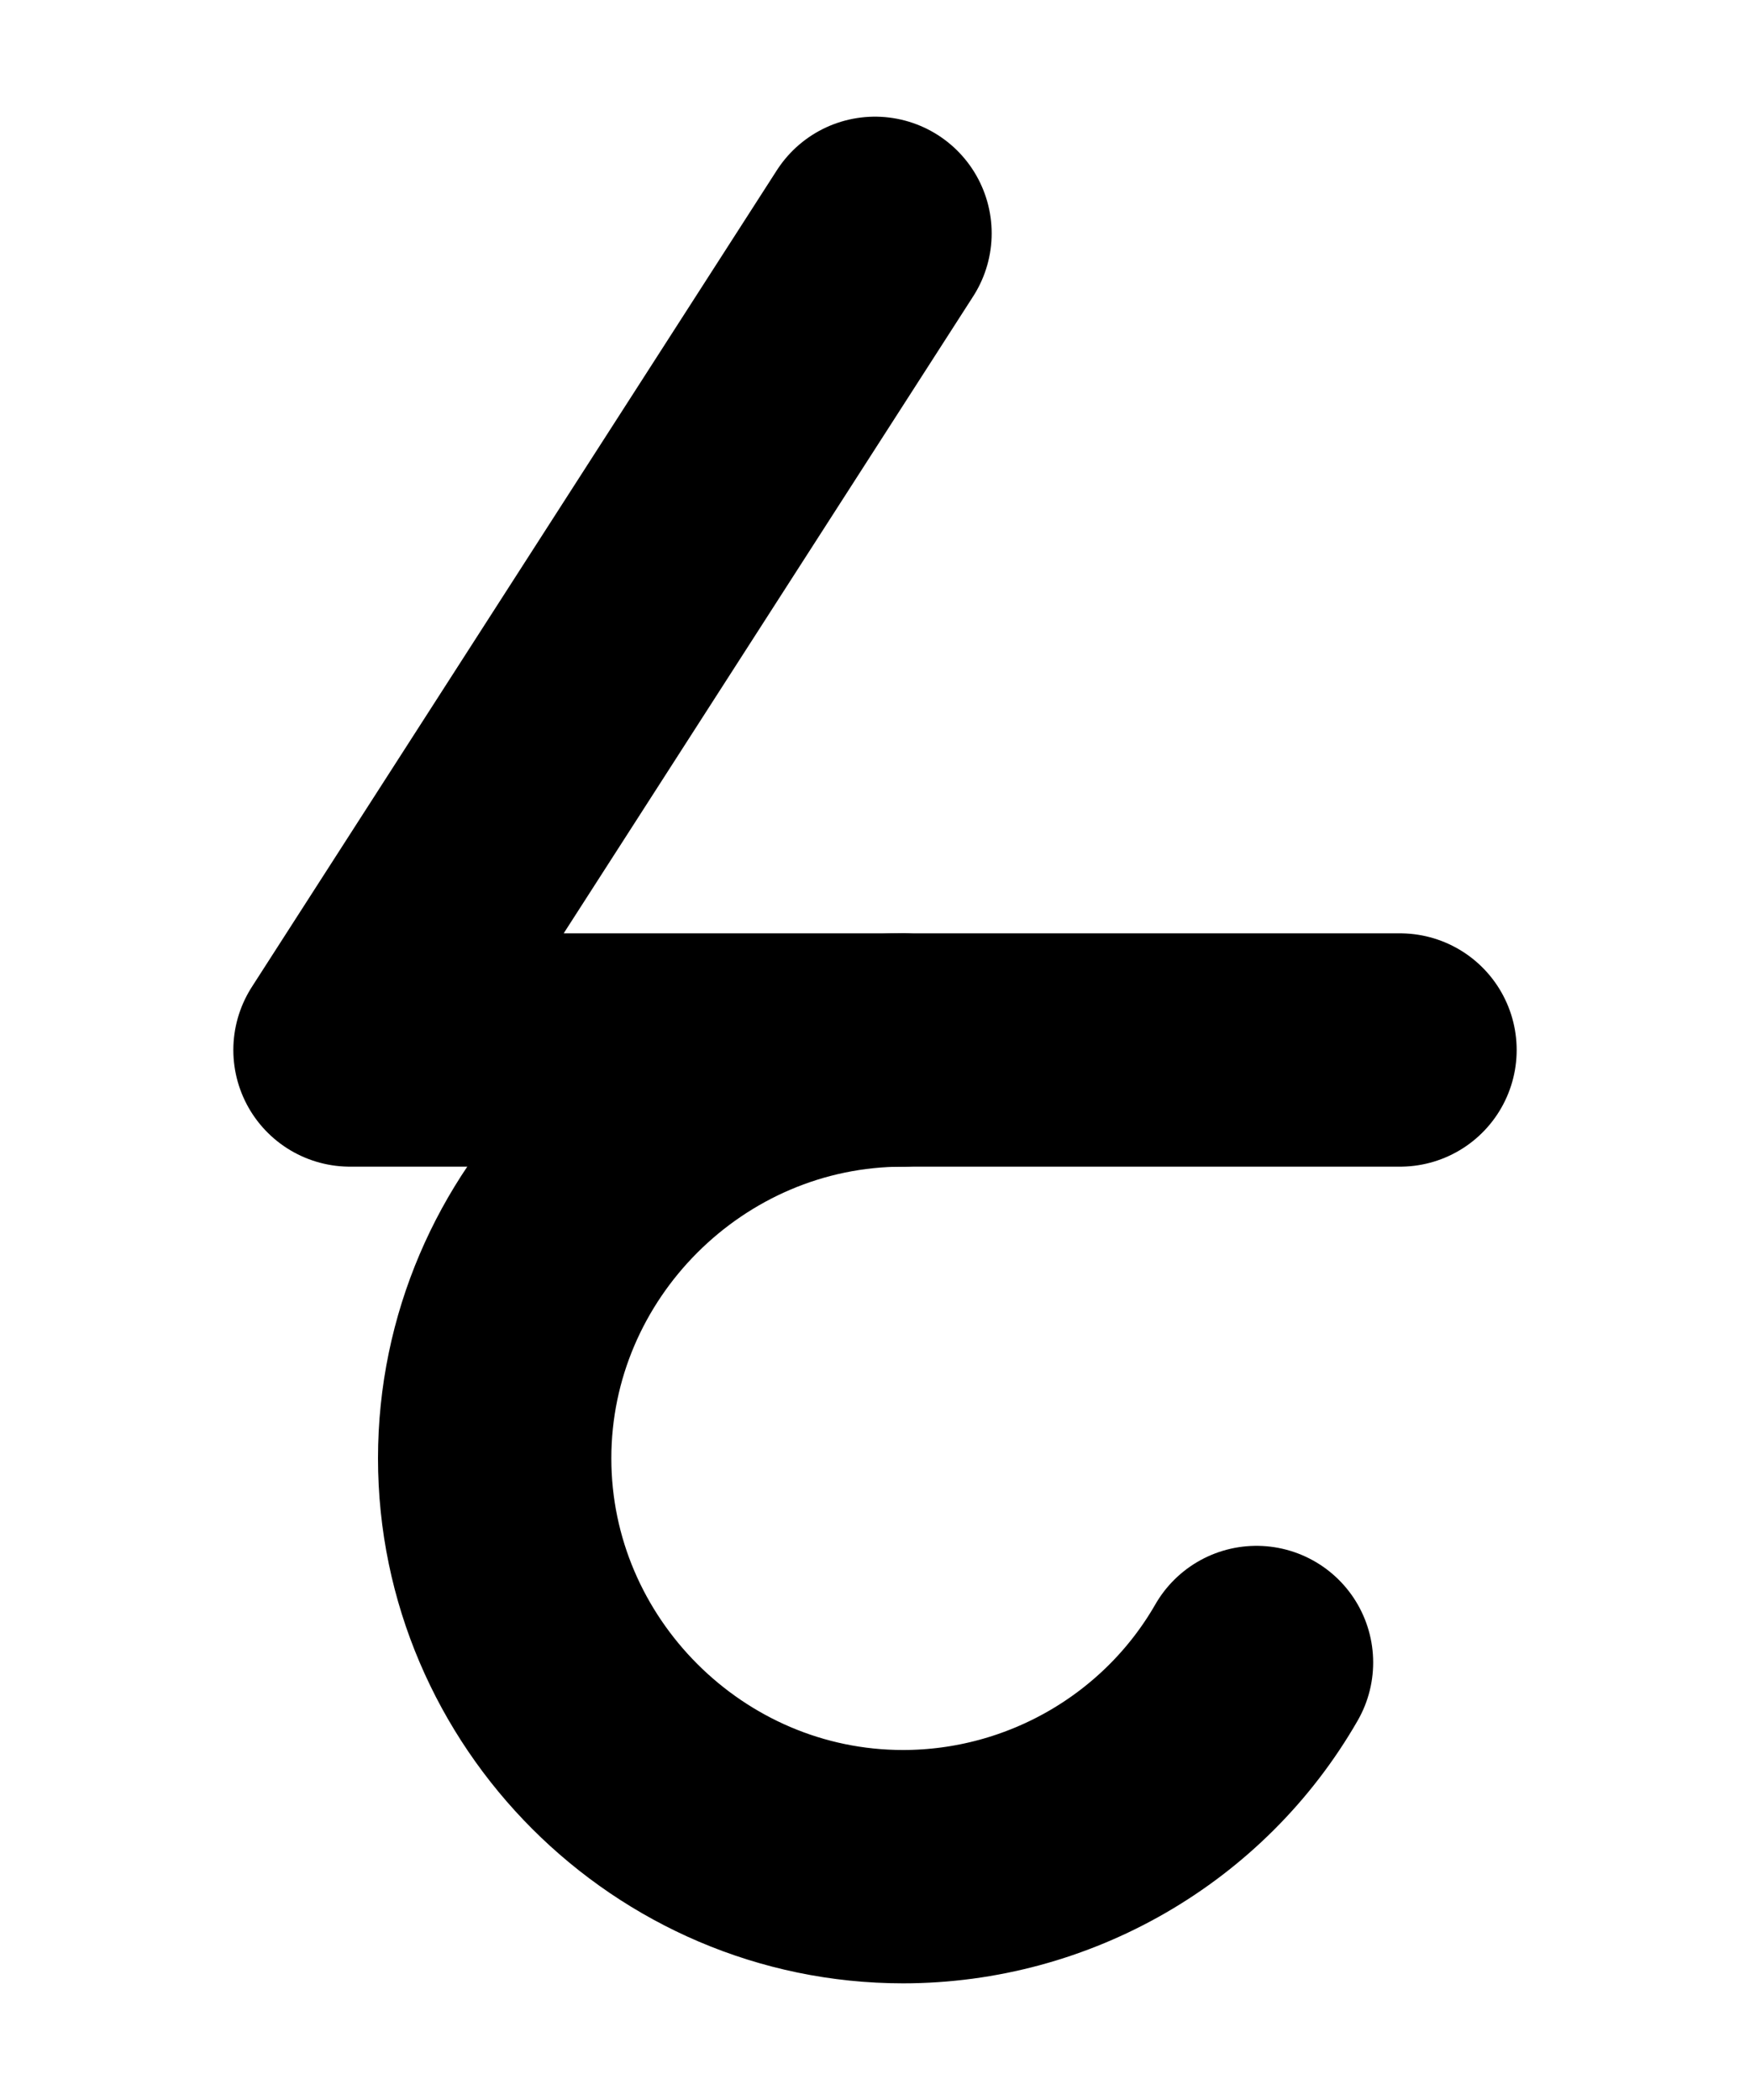 <?xml version="1.0" encoding="UTF-8"?><svg xmlns="http://www.w3.org/2000/svg" viewBox="0 0 15 18"><defs><style>.cls-1{stroke-miterlimit:10;}.cls-1,.cls-2,.cls-3{fill:none;}.cls-1,.cls-3{stroke:#000;}.cls-2{stroke-width:0px;}.cls-3{stroke-linecap:round;stroke-linejoin:round;stroke-width:2px;}</style></defs><g id="Layer_1"><rect class="cls-1" x="70.5" y="-189" width="360" height="576" transform="translate(151.5 349.5) rotate(-90)"/></g><g id="Layer_3"><rect class="cls-2" x="-37.5" y="-81" width="180" height="120"/></g><g id="Layer_2"><polyline class="cls-3" points="7.5 2 3 9 12 9"/><path class="cls-3" d="M10.77,14.25c-.62,1.08-1.78,1.75-3.03,1.75-1.92,0-3.5-1.58-3.5-3.5s1.58-3.5,3.5-3.5"/></g></svg>
